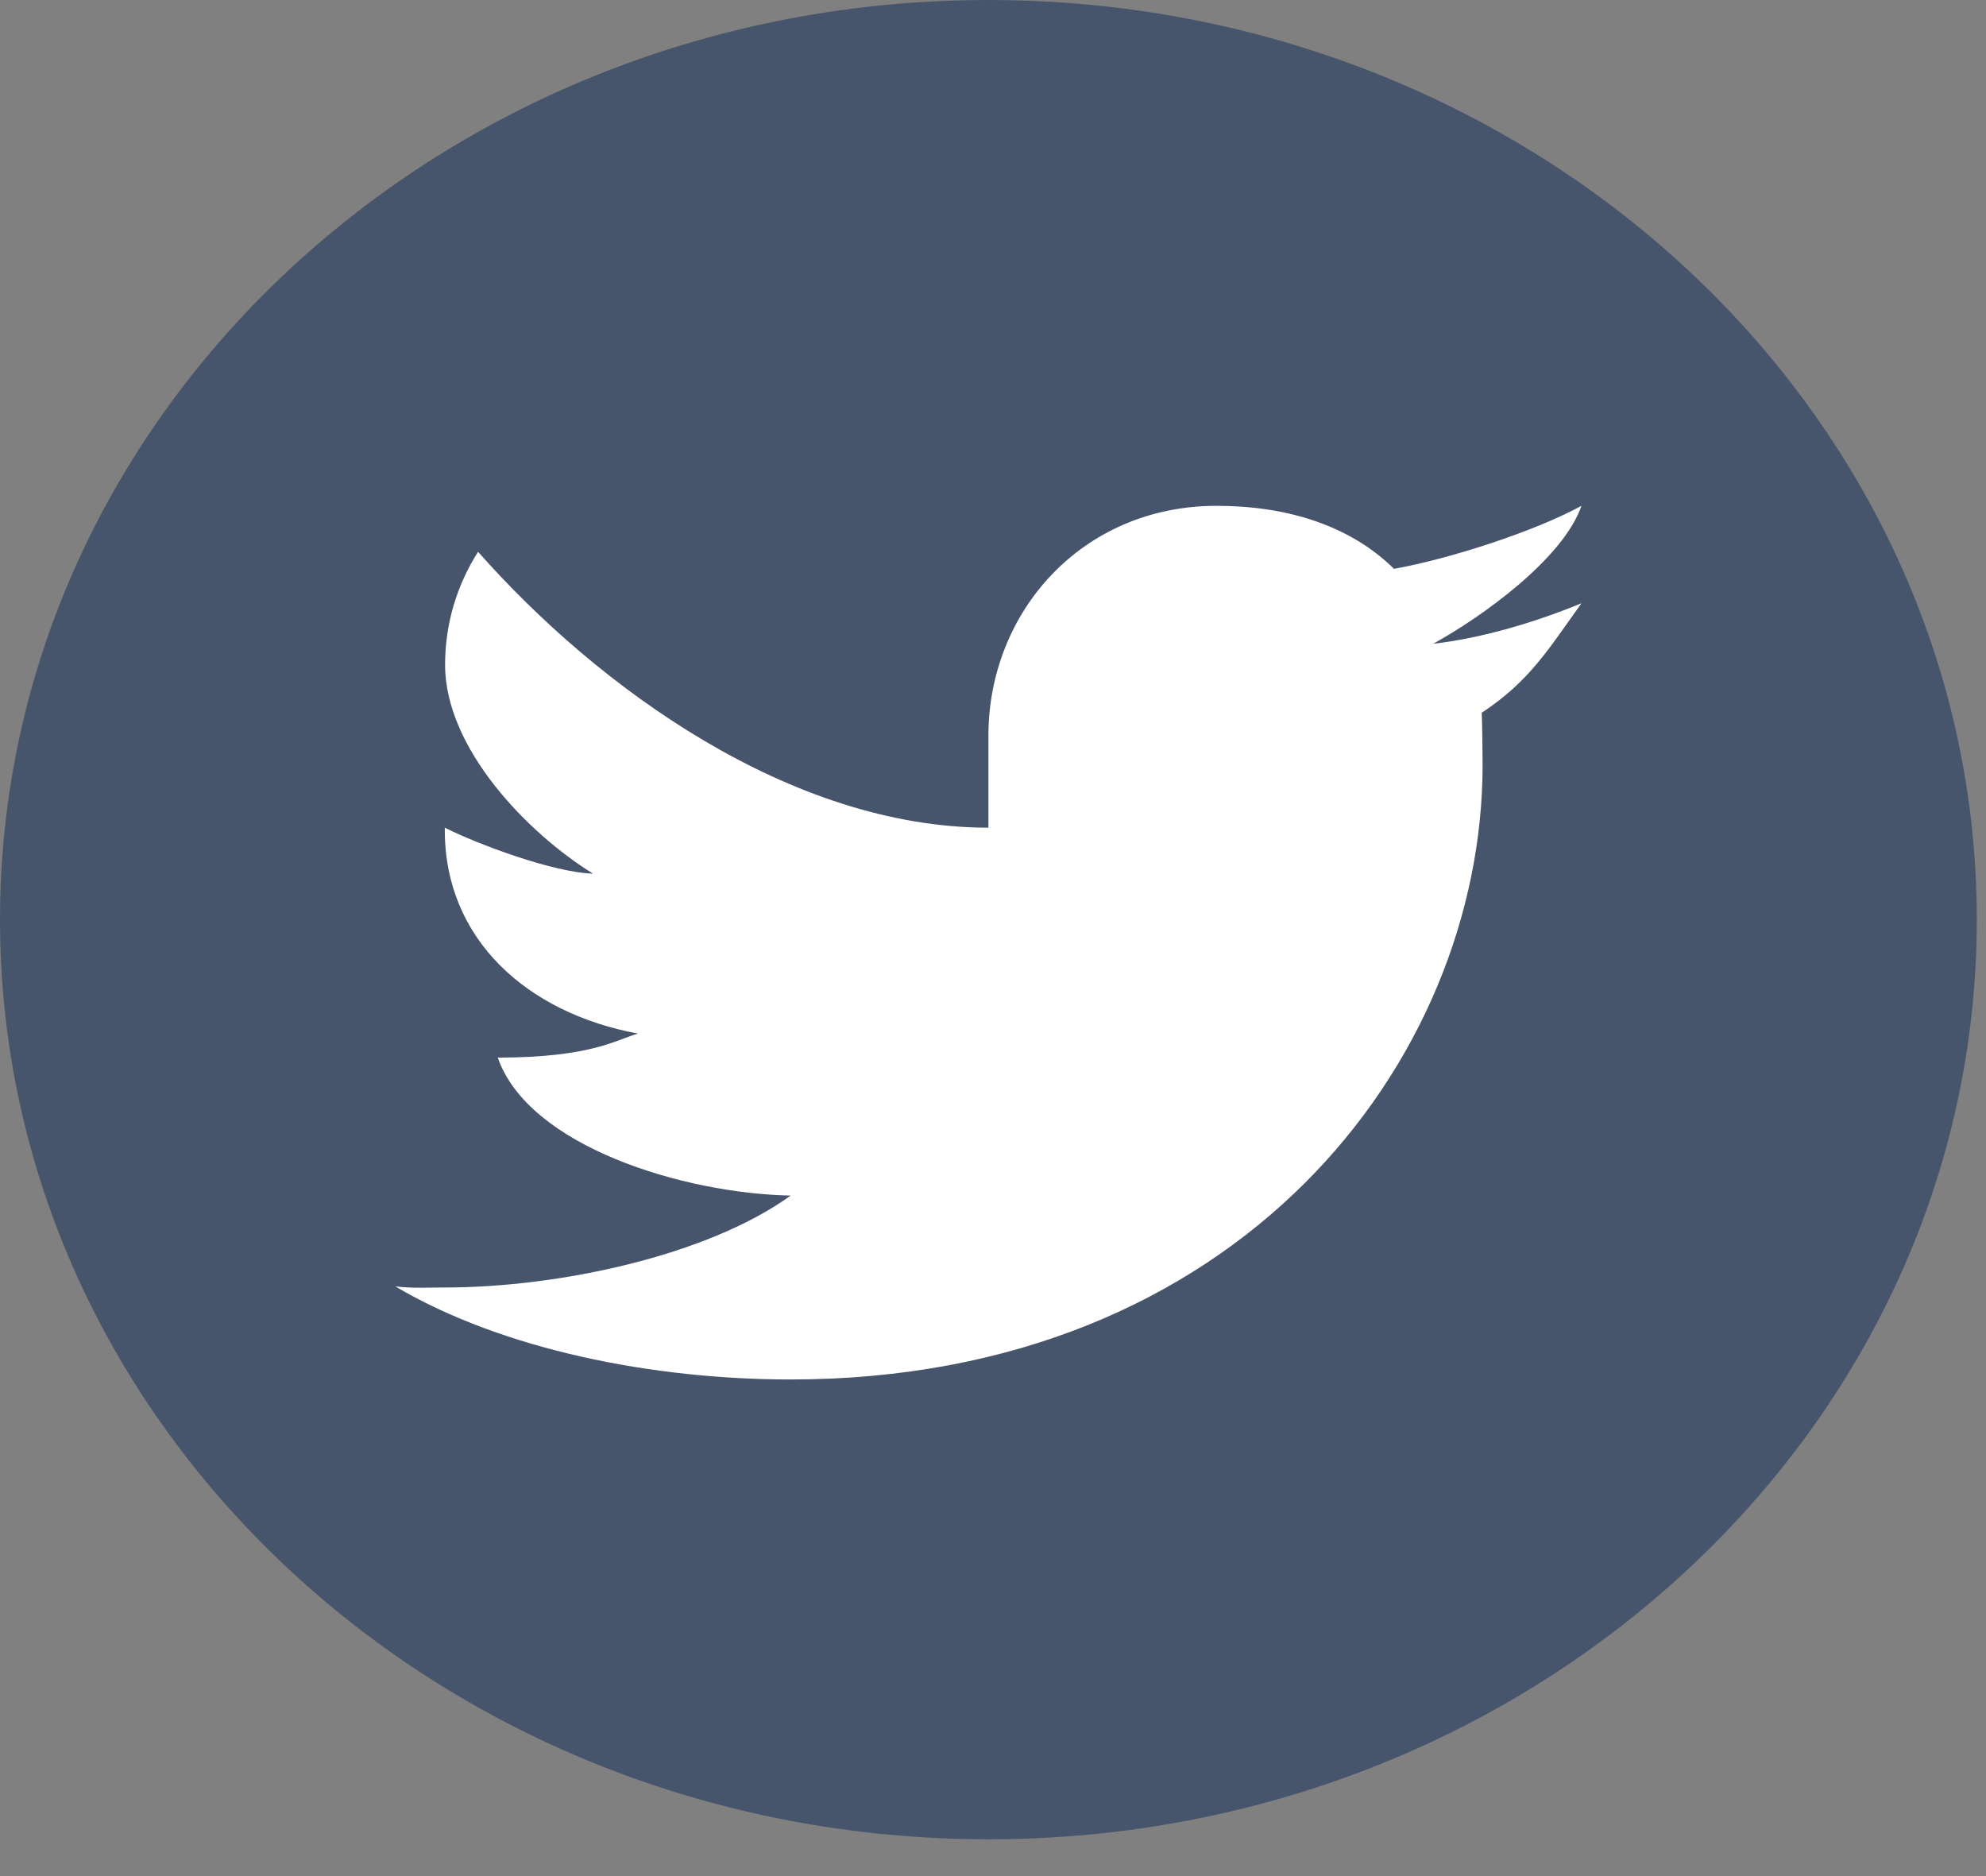 <svg id="logo-twitter" width="36" height="34" viewBox="0 0 36 34" fill="none" xmlns="http://www.w3.org/2000/svg">
<rect x="0" y="0" width="36" height="34" fill="#808080" stroke="none"/>
<path d="M17.917 0C8.022 0 0 7.463 0 16.667C0 25.871 8.022 33.333 17.917 33.333C27.811 33.333 35.833 25.871 35.833 16.667C35.833 7.463 27.811 0 17.917 0Z" fill="#47556C"/>
<path d="M28.667 10.933C27.876 11.26 26.877 11.566 25.979 11.667C26.891 11.164 28.338 10.116 28.667 9.167C27.815 9.632 26.273 10.13 25.269 10.309C24.466 9.518 23.322 9.167 22.053 9.167C19.616 9.167 17.917 11.087 17.917 13.333V15C14.333 15 10.839 12.461 8.666 10C8.283 10.601 8.068 11.304 8.068 12.047C8.068 13.563 9.566 15.101 10.75 15.833C10.027 15.812 8.657 15.299 8.063 15C8.063 15.013 8.063 15.029 8.063 15.047C8.063 17.02 9.55 18.359 11.567 18.732C11.2 18.826 10.75 19.167 9.023 19.167C9.583 20.78 12.403 21.631 14.333 21.667C12.823 22.756 10.131 23.333 8.063 23.333C7.706 23.333 7.511 23.351 7.167 23.314C9.118 24.465 11.844 25 14.333 25C22.447 25 26.875 19.235 26.875 13.859C26.875 13.682 26.868 13.089 26.859 12.917C27.725 12.349 28.077 11.753 28.667 10.933Z" fill="white"/>
</svg>
